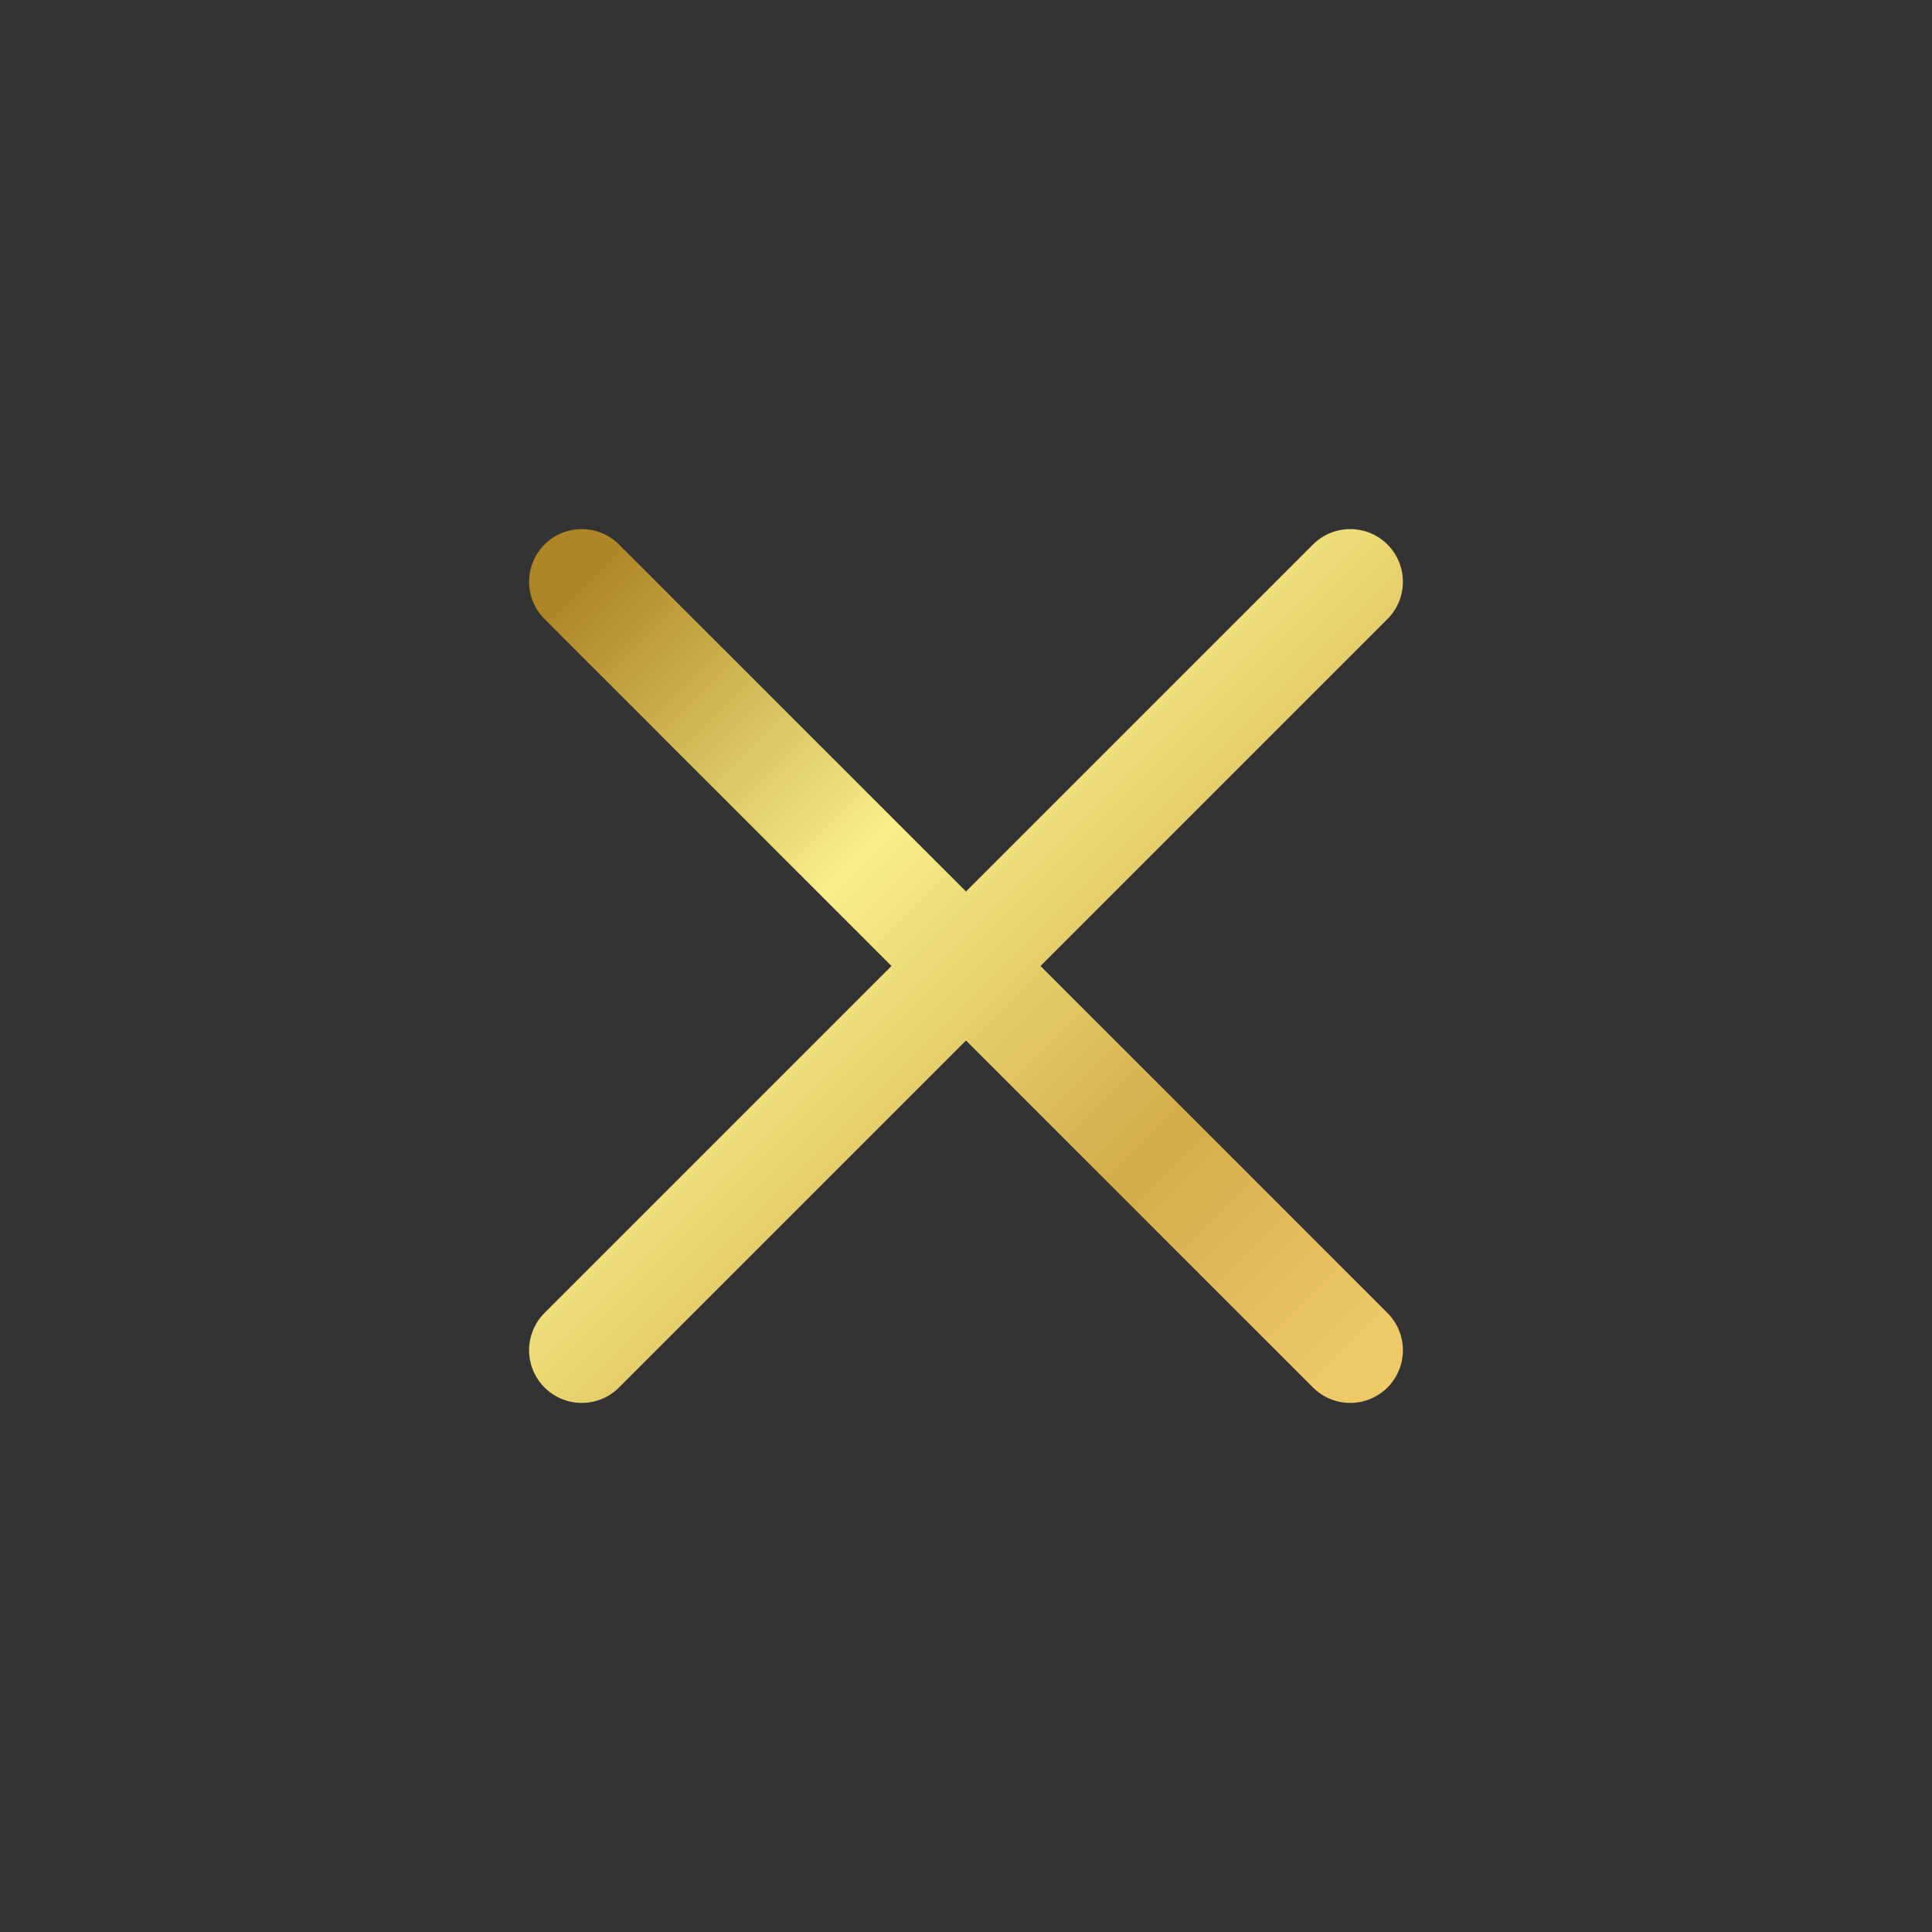 <svg width="55" height="55" viewBox="0 0 55 55" fill="none" xmlns="http://www.w3.org/2000/svg">
<rect x="0" y="0" width="55" height="55" fill="#333333" stroke="none"/>
<path d="M38.438 16.562L16.562 38.438M38.438 38.438L16.562 16.562" stroke="url(#paint0_linear_243_173)" stroke-width="3" stroke-linecap="round" stroke-linejoin="round"/>
<defs>
<linearGradient id="paint0_linear_243_173" x1="16.511" y1="16.613" x2="38.387" y2="38.489" gradientUnits="userSpaceOnUse">
<stop stop-color="#AE8625"/>
<stop offset="0.36" stop-color="#F7EF8A"/>
<stop offset="0.743" stop-color="#D2AC47"/>
<stop offset="1" stop-color="#EDC967"/>
</linearGradient>
</defs>
</svg>
